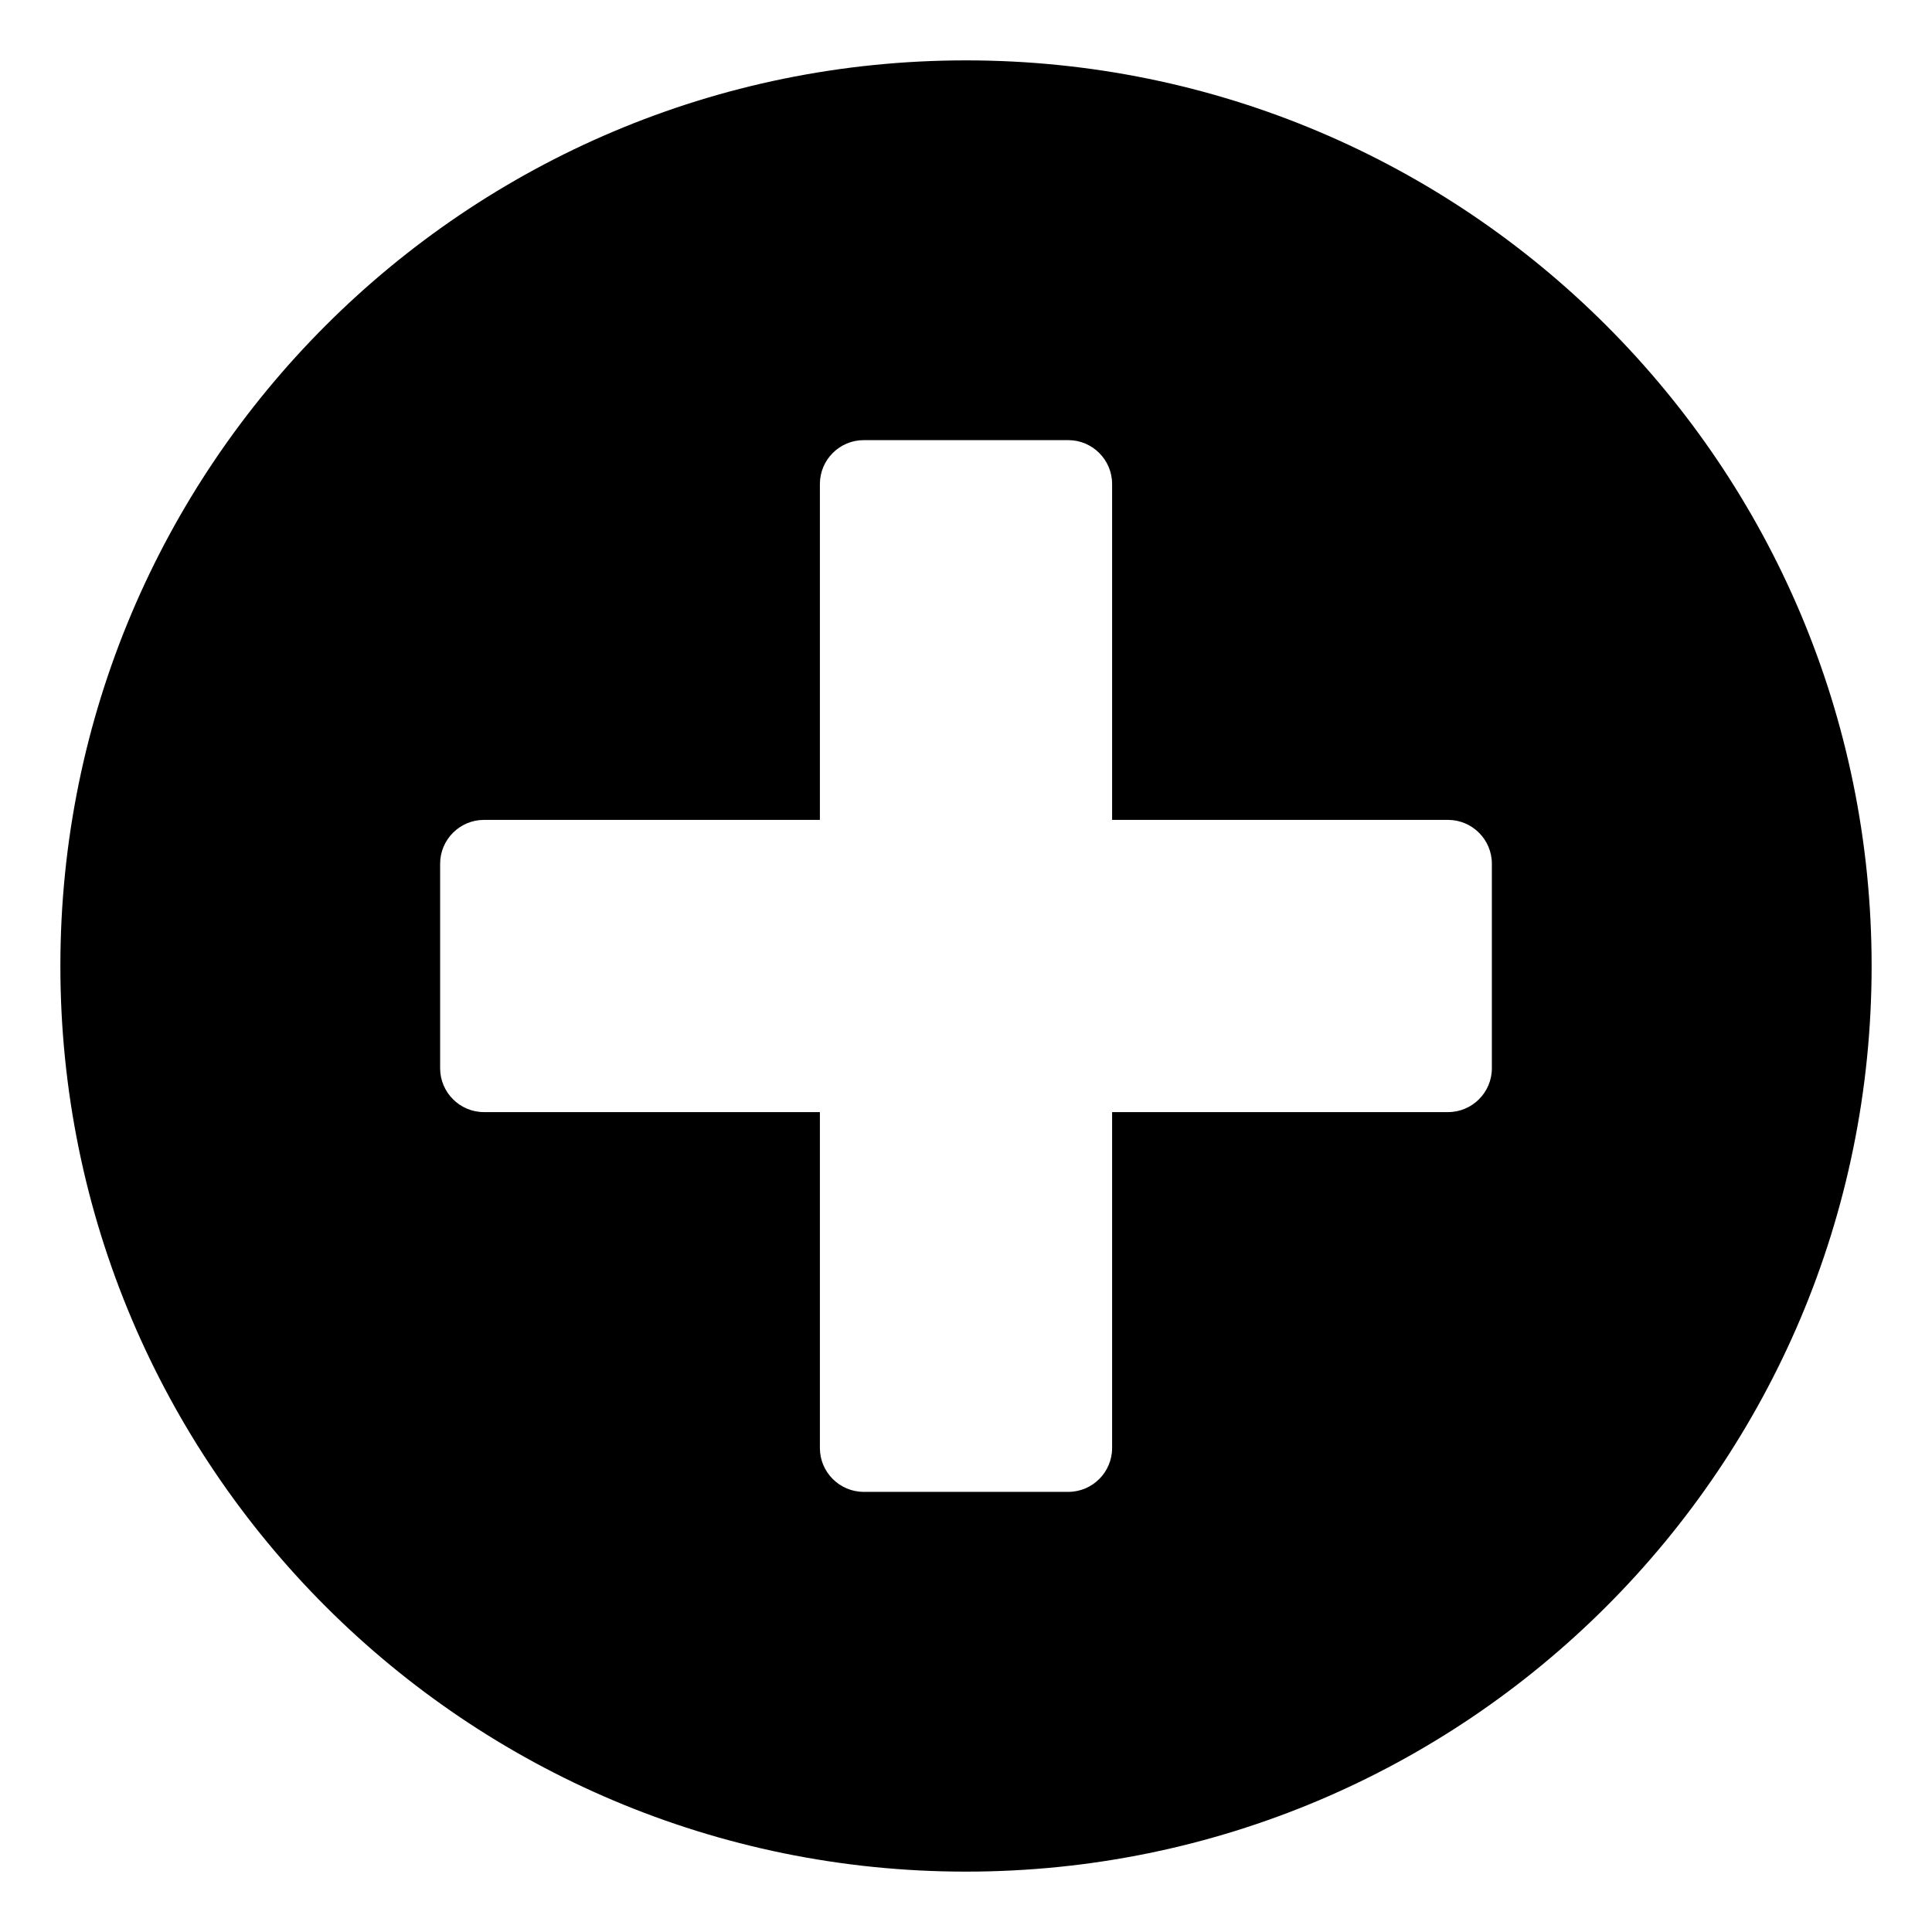 <svg width="16" height="16" viewBox="0 0 16 16">
   <path d="M 8,0.5 C 3.857,0.5 0.5,3.857 0.5,8 0.5,12.143 3.857,15.5 8,15.5 c 4.143,0 7.5,-3.357 7.5,-7.5 C 15.5,3.857 12.143,0.5 8,0.5 Z m 4.355,8.347 c 0,0.2 -0.163,0.363 -0.363,0.363 H 9.21 v 2.782 c 0,0.2 -0.163,0.363 -0.363,0.363 H 7.153 c -0.2,0 -0.363,-0.163 -0.363,-0.363 V 9.21 H 4.008 c -0.2,0 -0.363,-0.163 -0.363,-0.363 V 7.153 c 0,-0.2 0.163,-0.363 0.363,-0.363 H 6.79 V 4.008 c 0,-0.2 0.163,-0.363 0.363,-0.363 h 1.694 c 0.2,0 0.363,0.163 0.363,0.363 v 2.782 h 2.782 c 0.2,0 0.363,0.163 0.363,0.363 z" />
</svg>